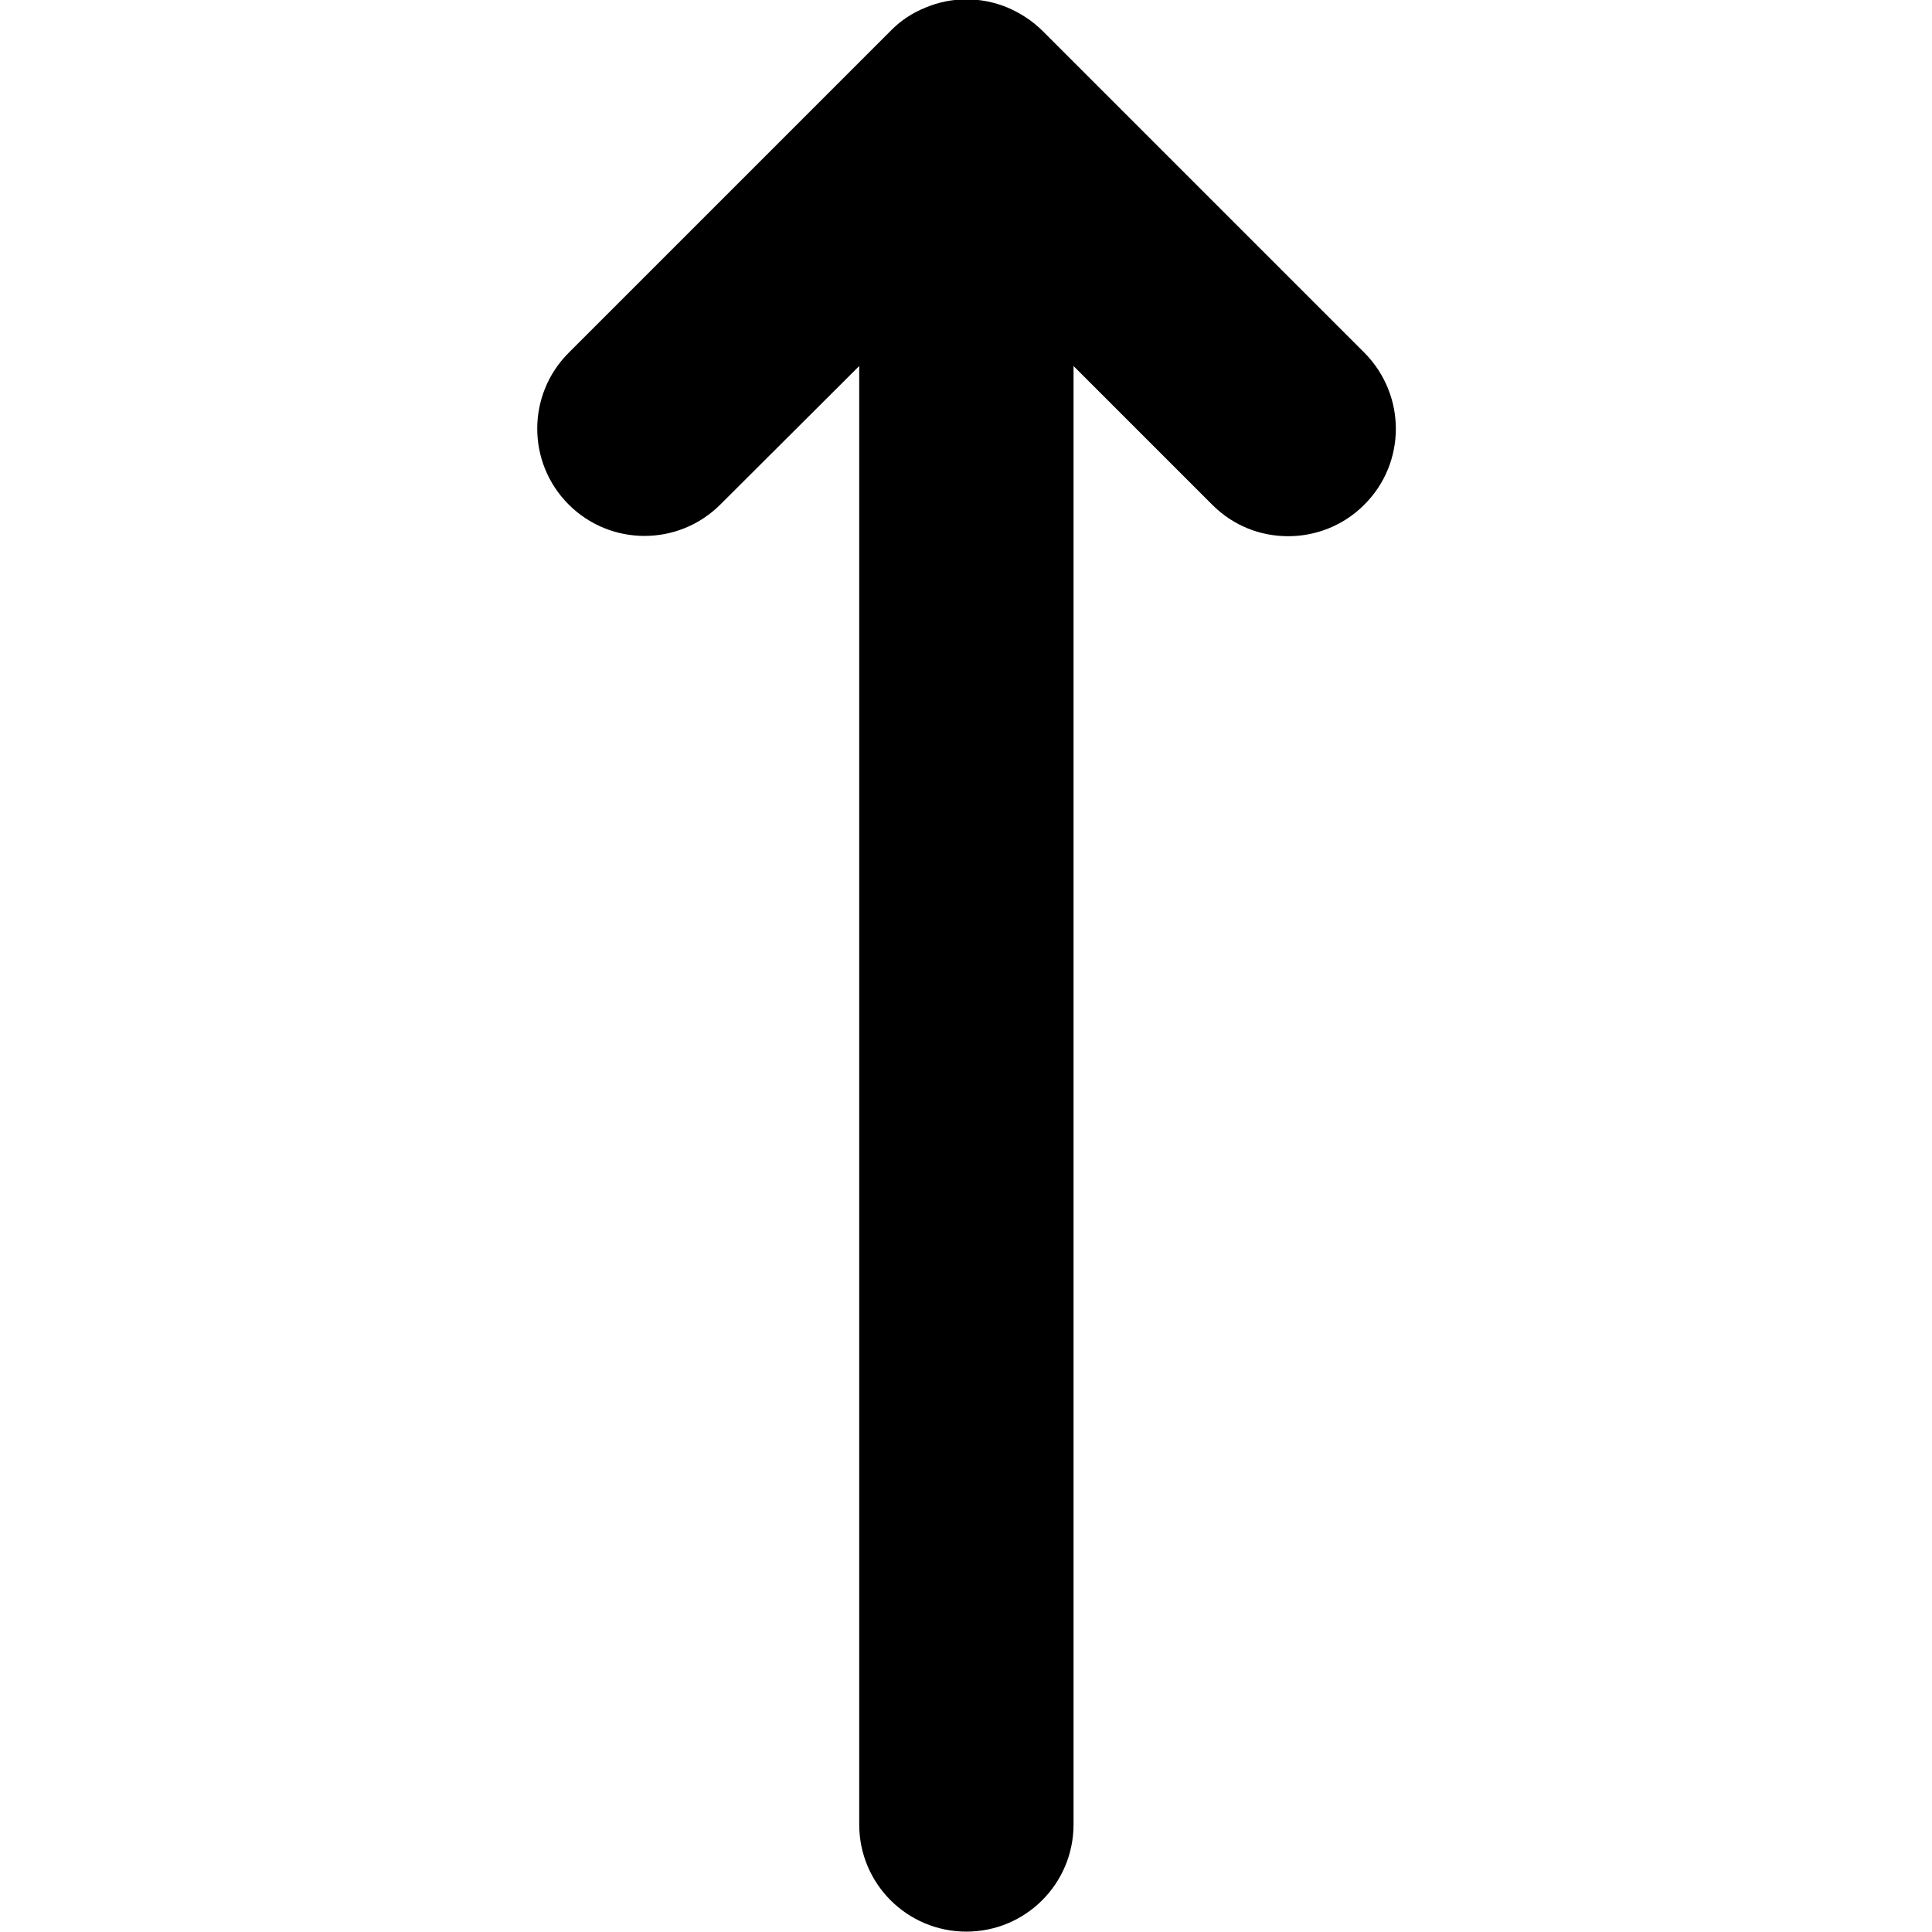 <?xml version="1.0" encoding="utf-8"?>
<!-- Generator: Adobe Illustrator 21.0.0, SVG Export Plug-In . SVG Version: 6.00 Build 0)  -->
<svg version="1.1" id="Слой_1" xmlns="http://www.w3.org/2000/svg" xmlns:xlink="http://www.w3.org/1999/xlink" x="0px" y="0px"
	 viewBox="0 0 512 512" style="enable-background:new 0 0 512 512;" xml:space="preserve">
<path d="M361.6,93.5L276.3,8.2c-2.6-2.6-5.8-4.7-9.3-6.2c-7-2.9-14.8-2.9-21.7,0c-3.5,1.4-6.7,3.5-9.3,6.2l-85.3,85.3
	c-11.1,11.1-11.1,29.1,0,40.2s29.1,11.1,40.2,0L227.7,97v386.5c0,15.7,12.7,28.4,28.4,28.4s28.4-12.7,28.4-28.4V97l36.8,36.8
	c5.6,5.6,12.8,8.3,20.1,8.3s14.6-2.8,20.1-8.3C372.7,122.7,372.7,104.7,361.6,93.5z"/>
</svg>
